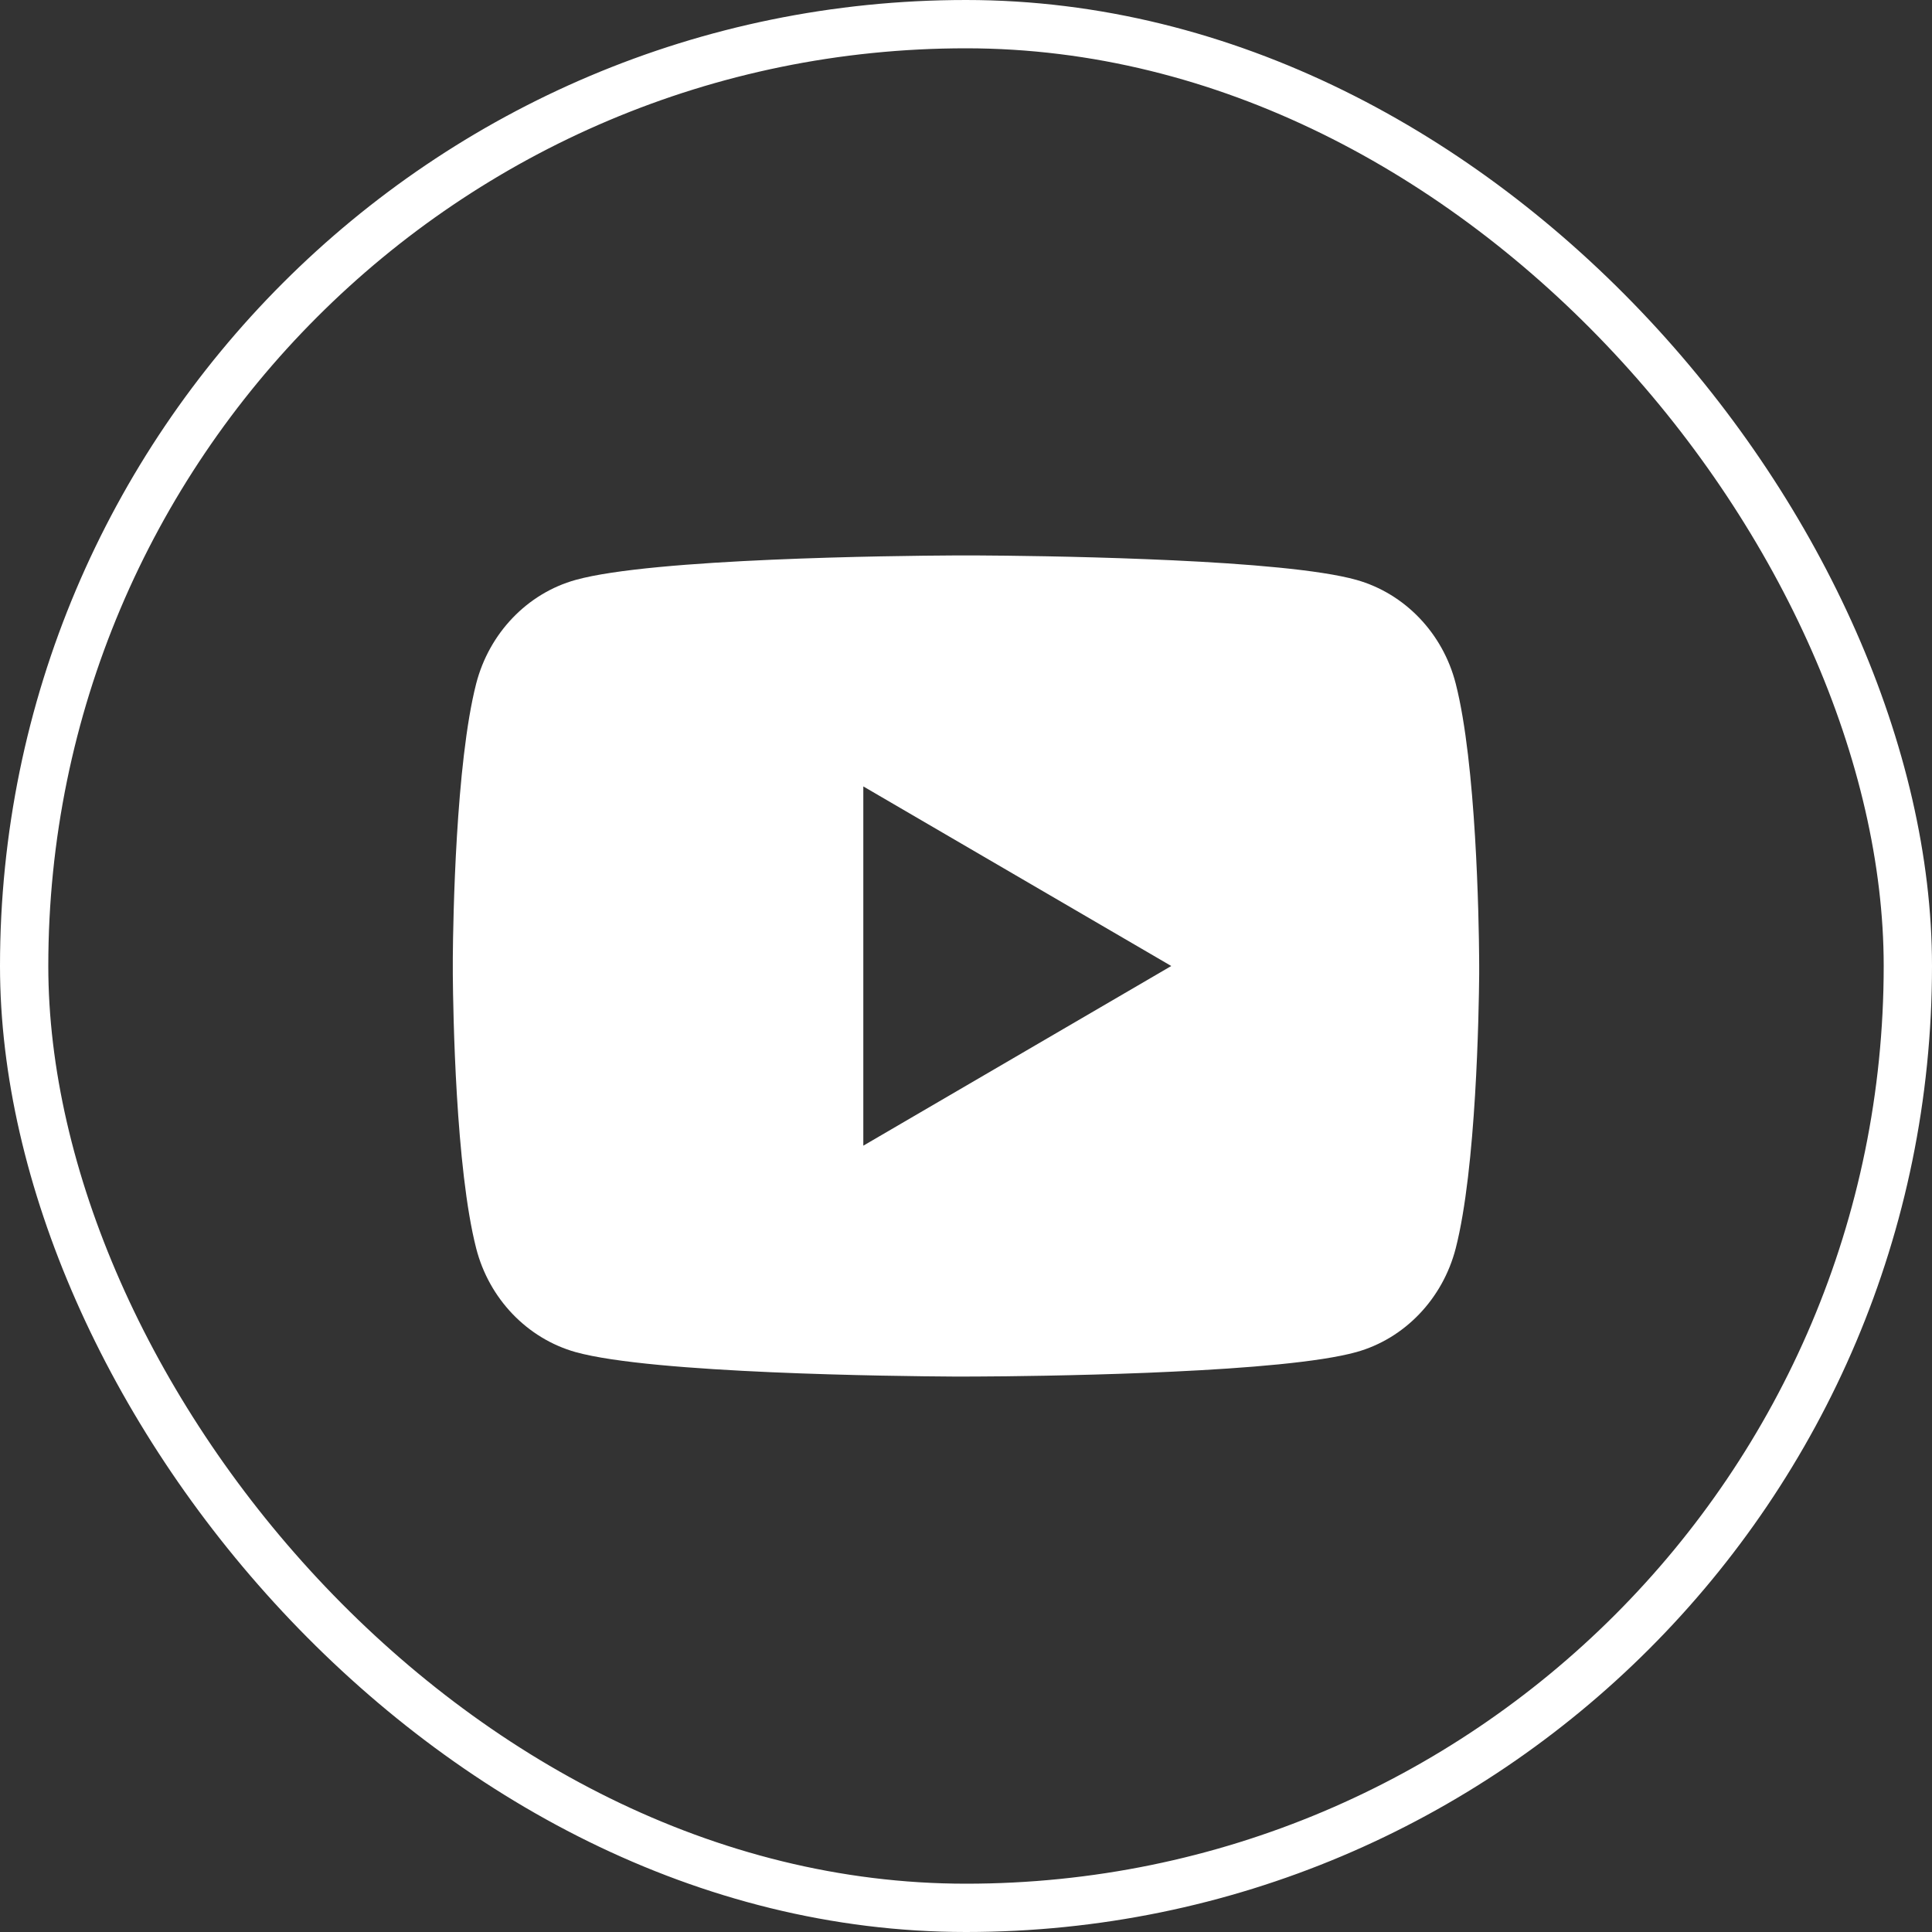 <svg width="40" height="40" viewBox="0 0 40 40" fill="none" xmlns="http://www.w3.org/2000/svg">
<rect x="0" y="0" width="40" height="40" fill="#333333" stroke="none"/>
<rect x="0.5" y="0.5" width="39" height="39" rx="19.5" stroke="white"/>
<path d="M20.26 11.5C20.827 11.503 22.247 11.517 23.756 11.578L24.291 11.601C25.809 11.672 27.327 11.795 28.08 12.005C29.084 12.287 29.873 13.11 30.139 14.153C30.564 15.811 30.618 19.043 30.624 19.826L30.625 19.988V20.173C30.618 20.956 30.564 24.189 30.139 25.846C29.869 26.892 29.08 27.716 28.08 27.994C27.327 28.203 25.809 28.327 24.291 28.398L23.756 28.422C22.247 28.482 20.827 28.497 20.26 28.499L20.01 28.5H19.739C18.538 28.493 13.517 28.438 11.918 27.994C10.915 27.712 10.126 26.889 9.859 25.846C9.434 24.188 9.381 20.956 9.375 20.173V19.826C9.381 19.043 9.434 15.81 9.859 14.153C10.129 13.107 10.919 12.283 11.92 12.006C13.517 11.561 18.539 11.506 19.74 11.5H20.26ZM17.874 16.282V23.72L24.25 20L17.874 16.282Z" fill="white"/>
</svg>
